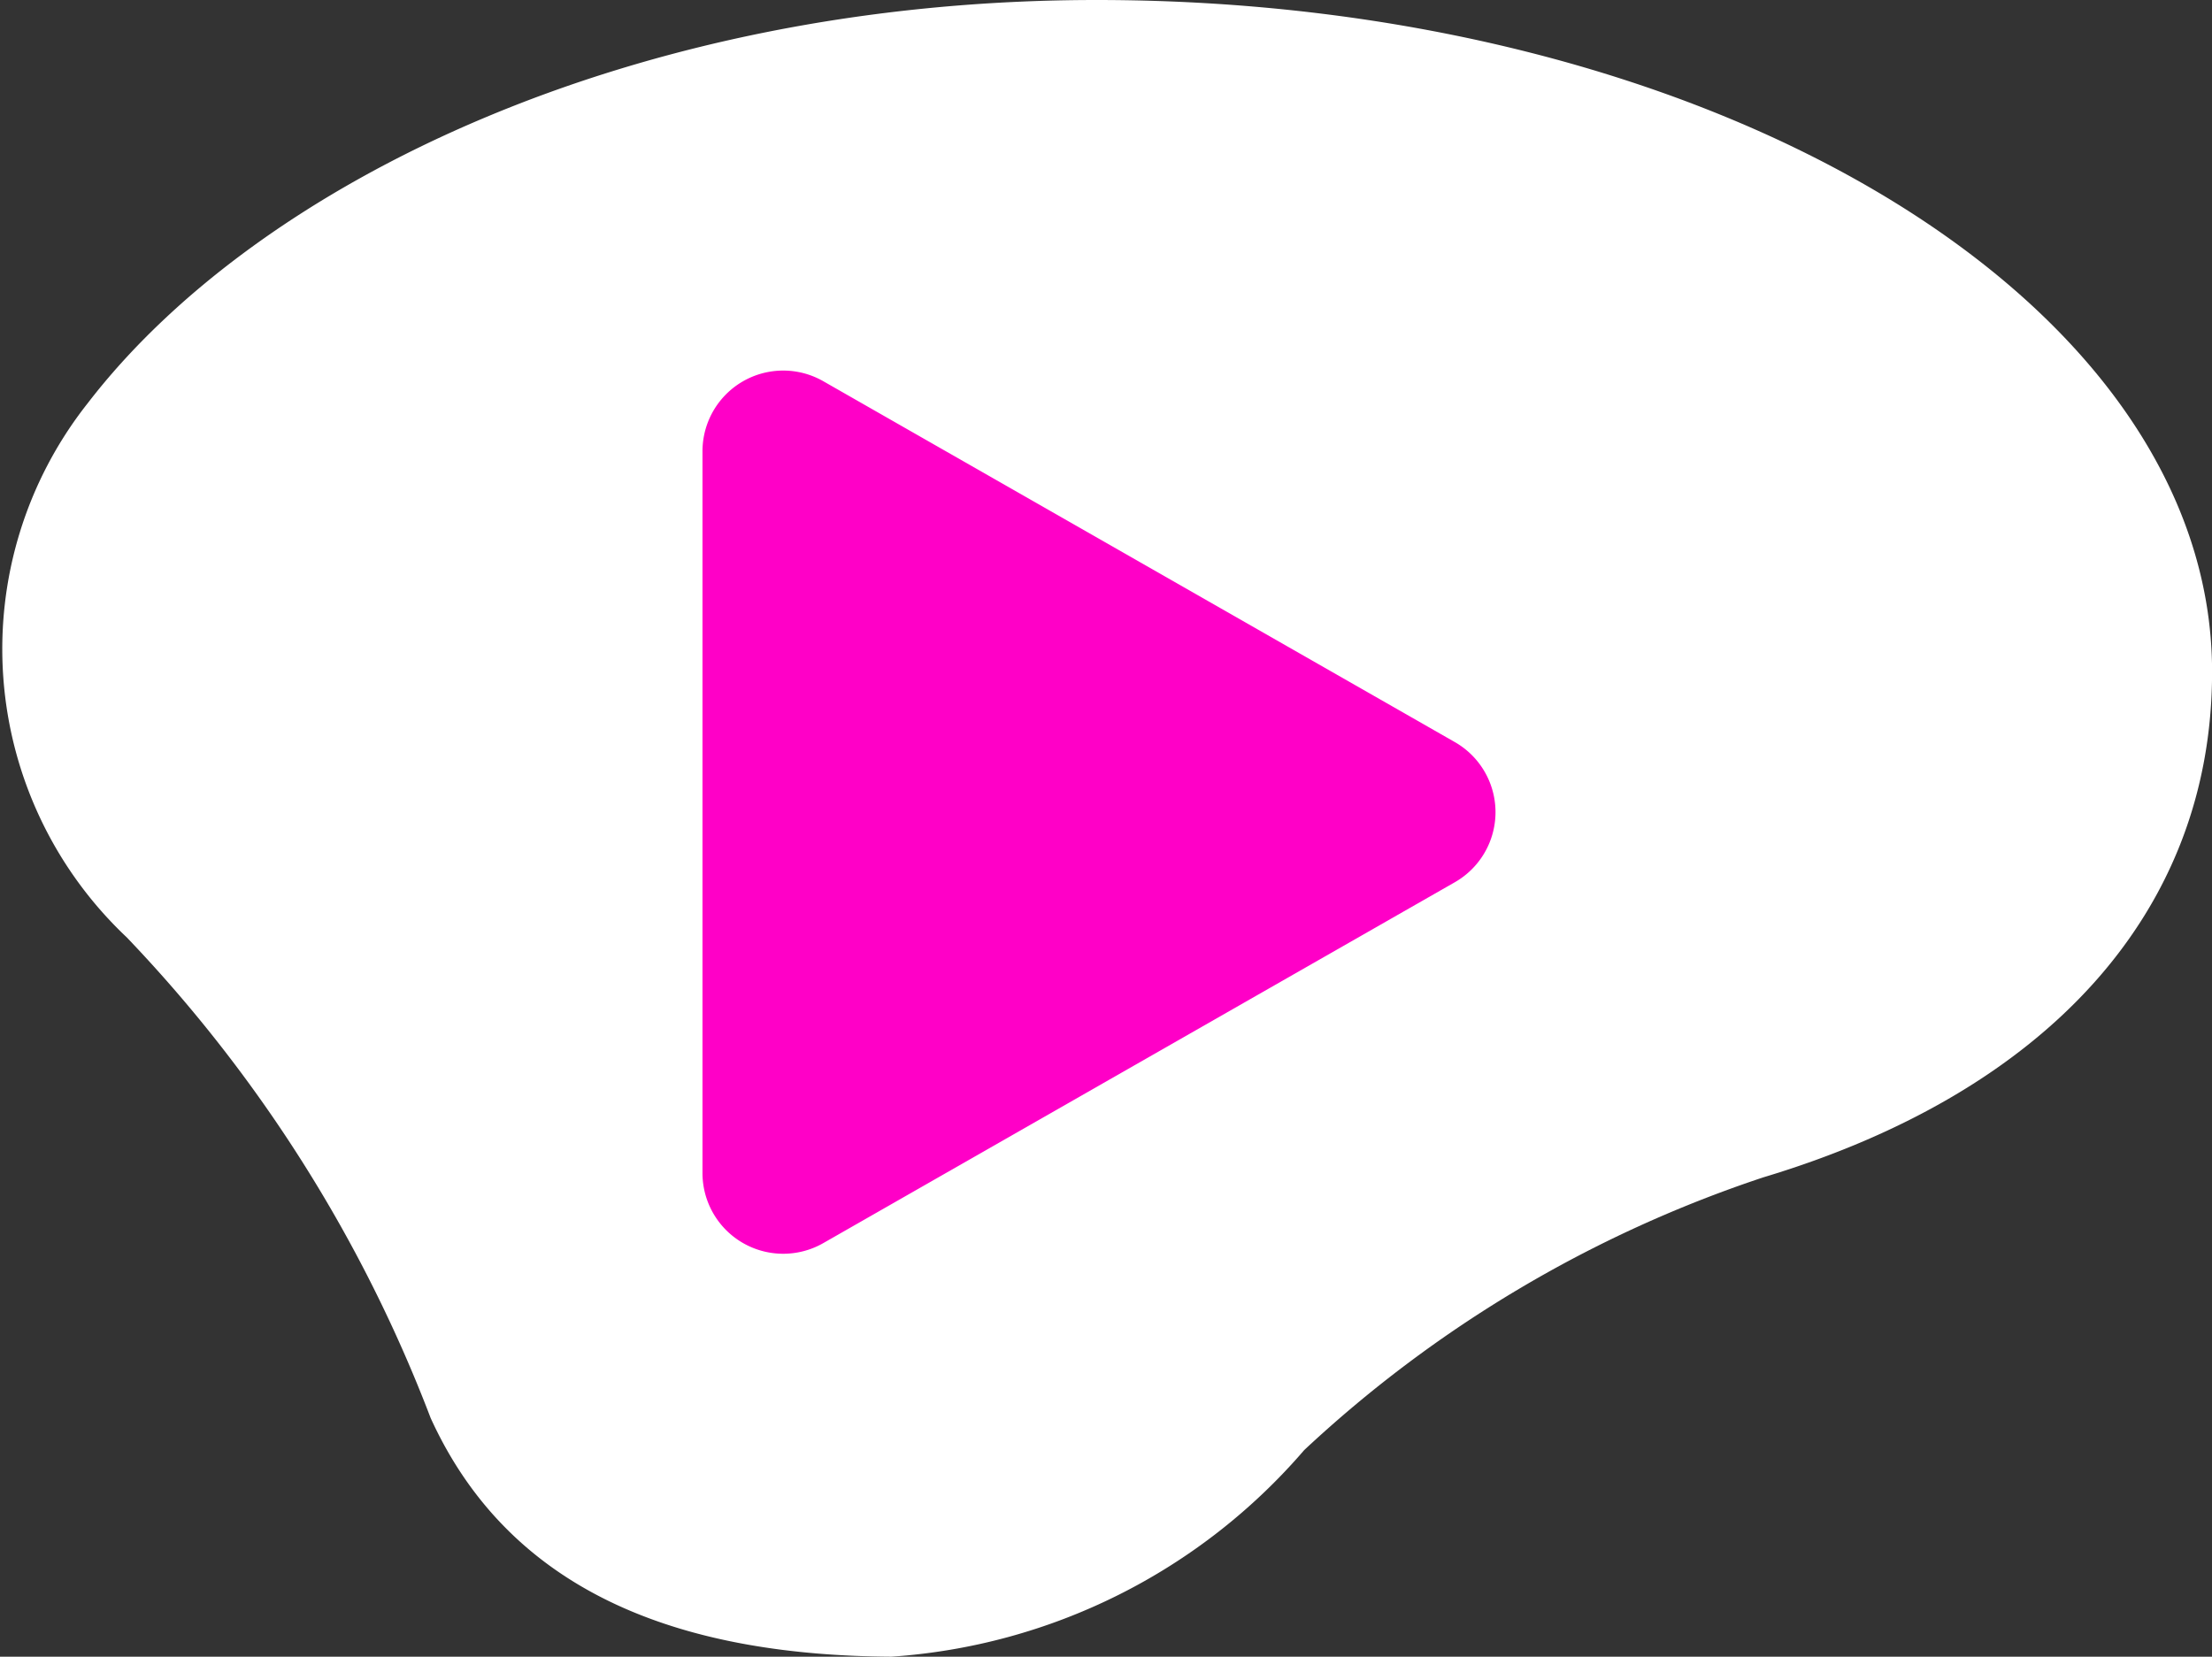 <svg xmlns="http://www.w3.org/2000/svg" width="27.401" height="20.525" viewBox="0 0 27.401 20.525">
  <rect x="0" y="0" width="27.401" height="20.525" fill="#333333" stroke="none"/>
  <g id="Group_235" data-name="Group 235" transform="translate(0)">
    <path id="Path_48" data-name="Path 48" d="M38.267,10.346c0-4.6-6.187-8.323-13.819-8.323-5.724,0-10.388,2.25-12.5,5a4.91,4.91,0,0,0,.488,6.614A17.784,17.784,0,0,1,16.2,19.592c1.029,2.256,3.243,2.941,5.705,2.956a7.4,7.4,0,0,0,5.116-2.56,15.466,15.466,0,0,1,5.688-3.379C36.215,15.555,38.267,13.327,38.267,10.346Z" transform="translate(-10.865 -2.023)" fill="#fff"/>
    <path id="Polygon_1" data-name="Polygon 1" d="M5.324,1.519a1,1,0,0,1,1.736,0l4.469,7.82a1,1,0,0,1-.868,1.5H1.723a1,1,0,0,1-.868-1.5Z" transform="translate(19.541 3.87) rotate(90)" fill="#ff00c7"/>
  </g>
</svg>
